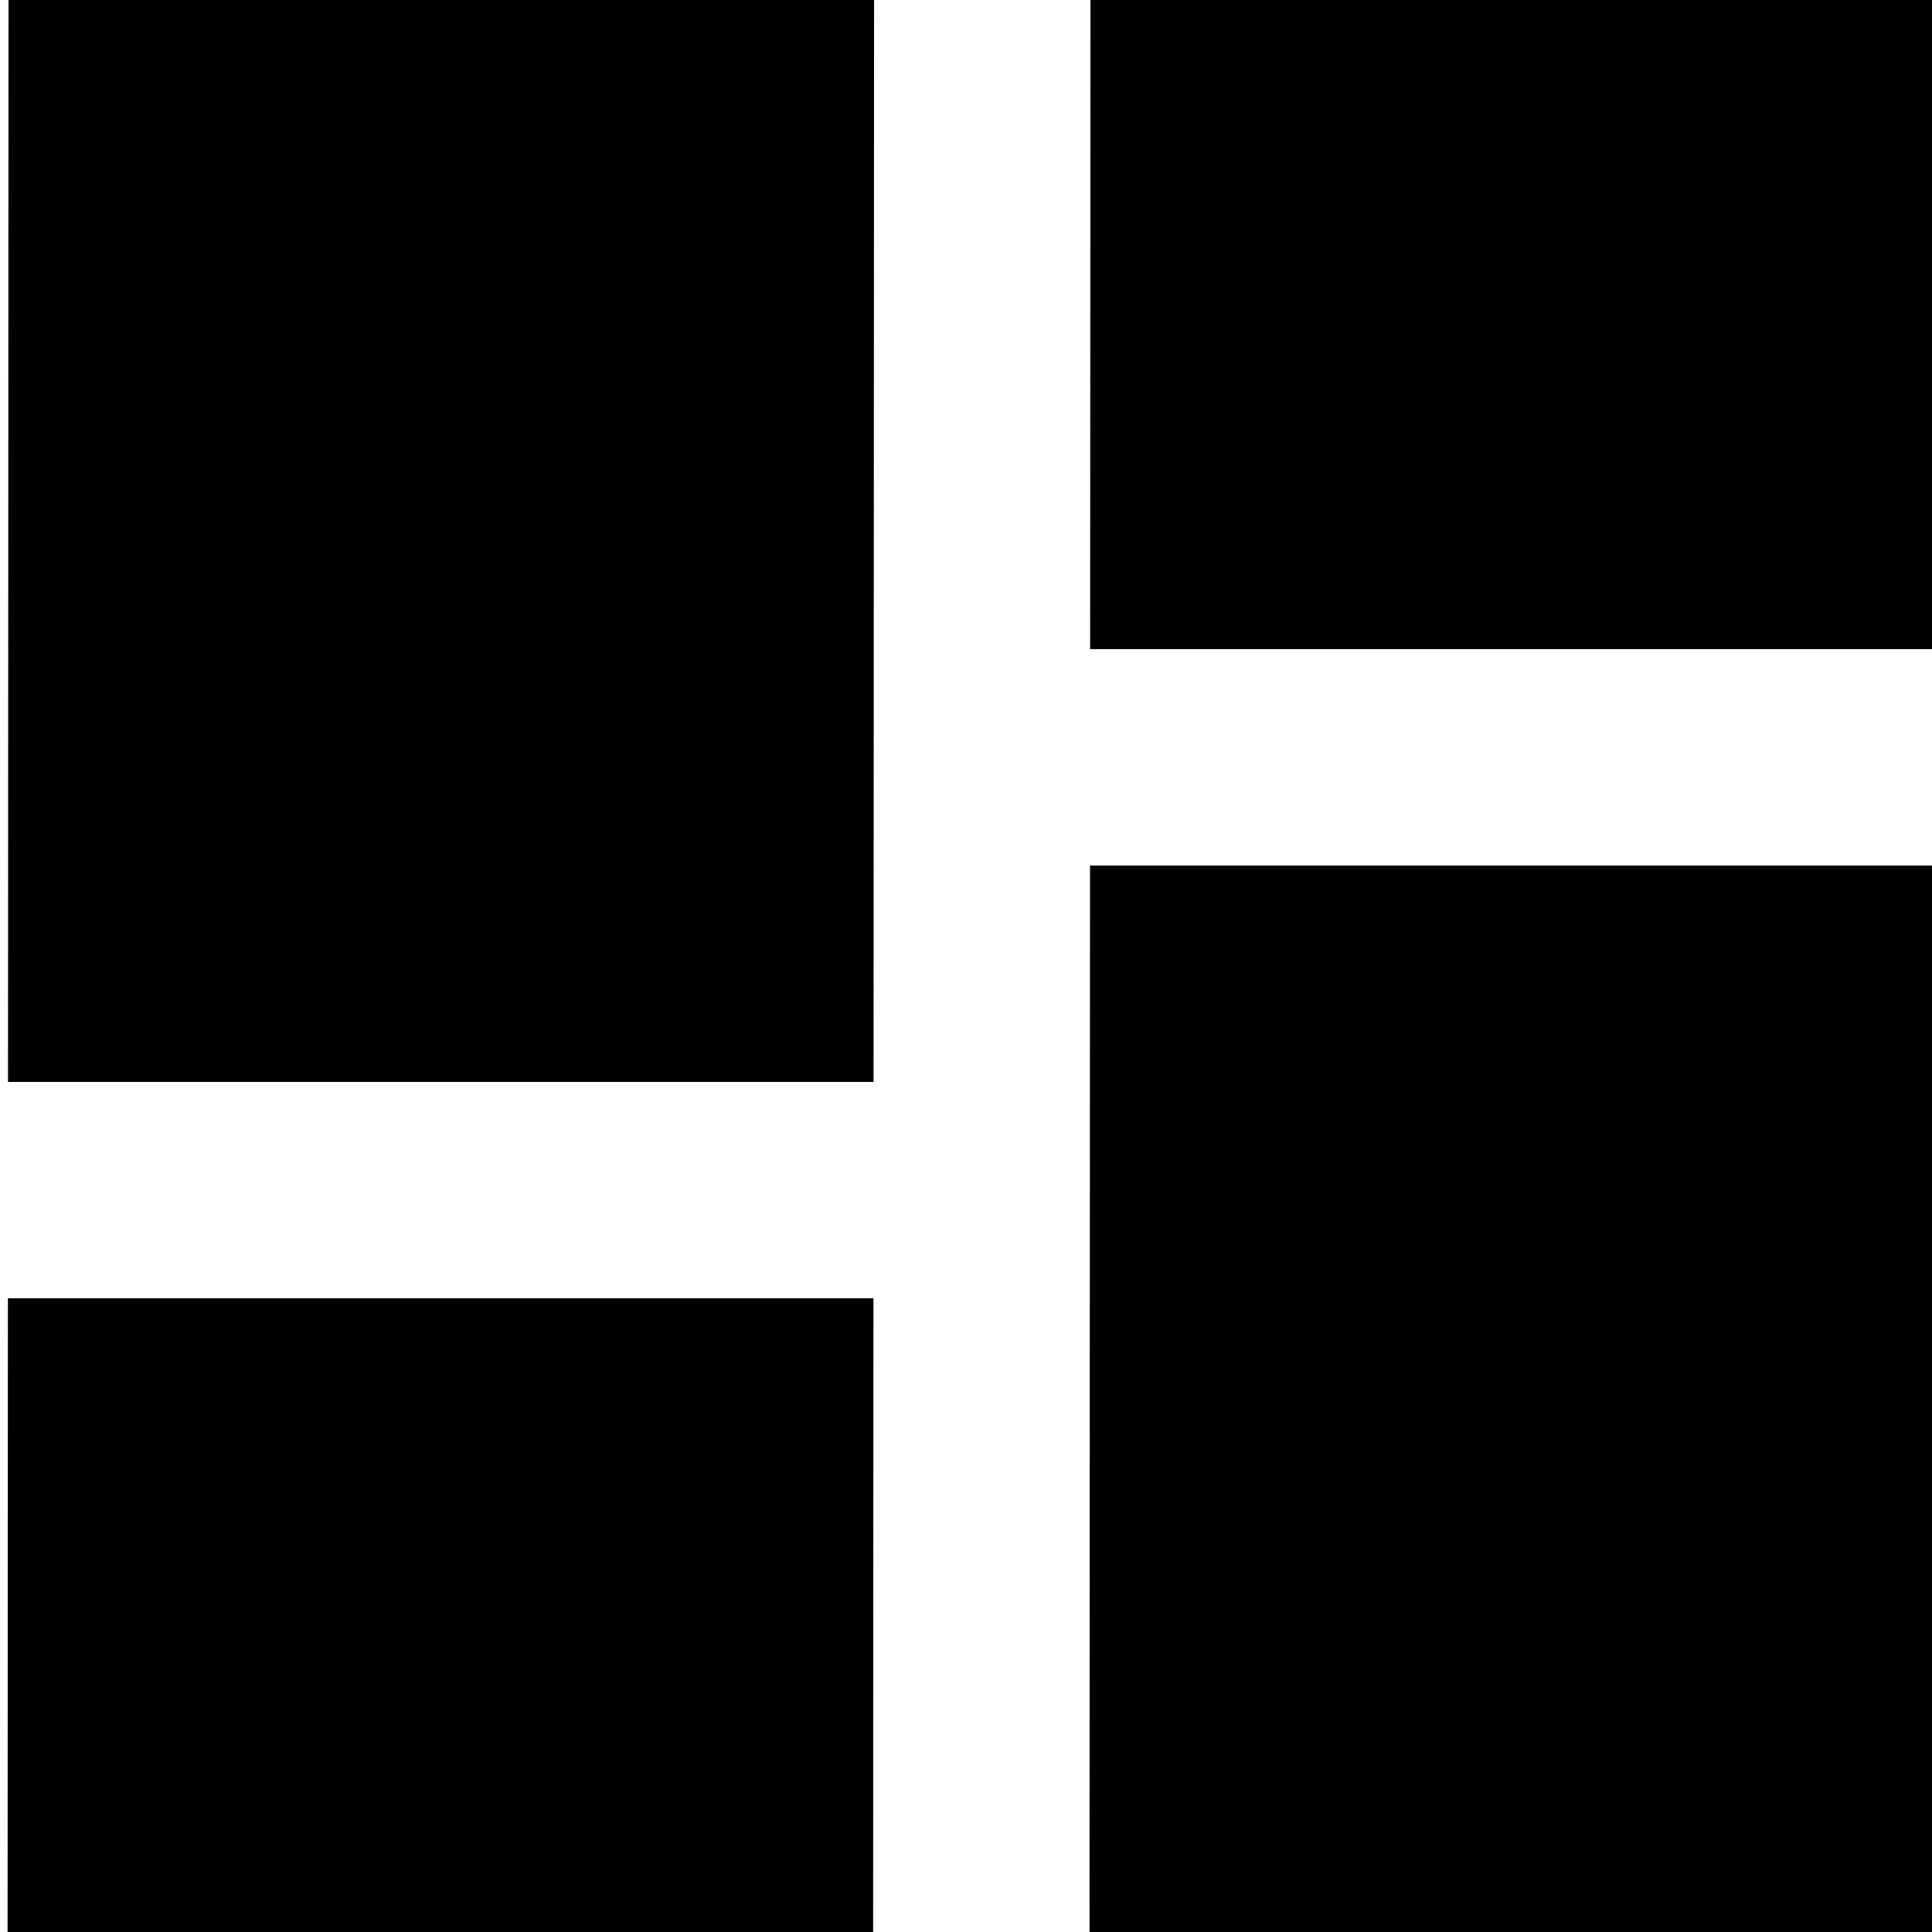 <?xml version="1.0" encoding="UTF-8" standalone="no"?>
<svg
   xmlns:dc="http://purl.org/dc/elements/1.1/"
   xmlns:cc="http://creativecommons.org/ns#"
   xmlns:rdf="http://www.w3.org/1999/02/22-rdf-syntax-ns#"
   xmlns:svg="http://www.w3.org/2000/svg"
   xmlns="http://www.w3.org/2000/svg"
   id="SVGRoot"
   version="1.1"
   viewBox="0 0 24 24"
   height="24px"
   width="24px">
  <defs
     id="defs3815" />
  <g
     id="layer1">
    <g
       transform="matrix(0.063,0,-3.0740986e-5,0.063,0.106,0)"
       id="g4180">
      <g
         id="g4119">
	<g
   id="g4117">
		<g
   id="g4115">
			<rect
   x="213.333"
   y="0"
   width="170.667"
   height="128"
   id="rect4107" />

			<rect
   x="0"
   y="0"
   width="170.667"
   height="213.333"
   id="rect4109" />

			<rect
   x="0"
   y="256"
   width="170.667"
   height="128"
   id="rect4111" />

			<rect
   x="213.333"
   y="170.667"
   width="170.667"
   height="213.333"
   id="rect4113" />

		</g>

	</g>

</g>
      <g
         id="g4121">
</g>
      <g
         id="g4123">
</g>
      <g
         id="g4125">
</g>
      <g
         id="g4127">
</g>
      <g
         id="g4129">
</g>
      <g
         id="g4131">
</g>
      <g
         id="g4133">
</g>
      <g
         id="g4135">
</g>
      <g
         id="g4137">
</g>
      <g
         id="g4139">
</g>
      <g
         id="g4141">
</g>
      <g
         id="g4143">
</g>
      <g
         id="g4145">
</g>
      <g
         id="g4147">
</g>
      <g
         id="g4149">
</g>
    </g>
  </g>
</svg>
